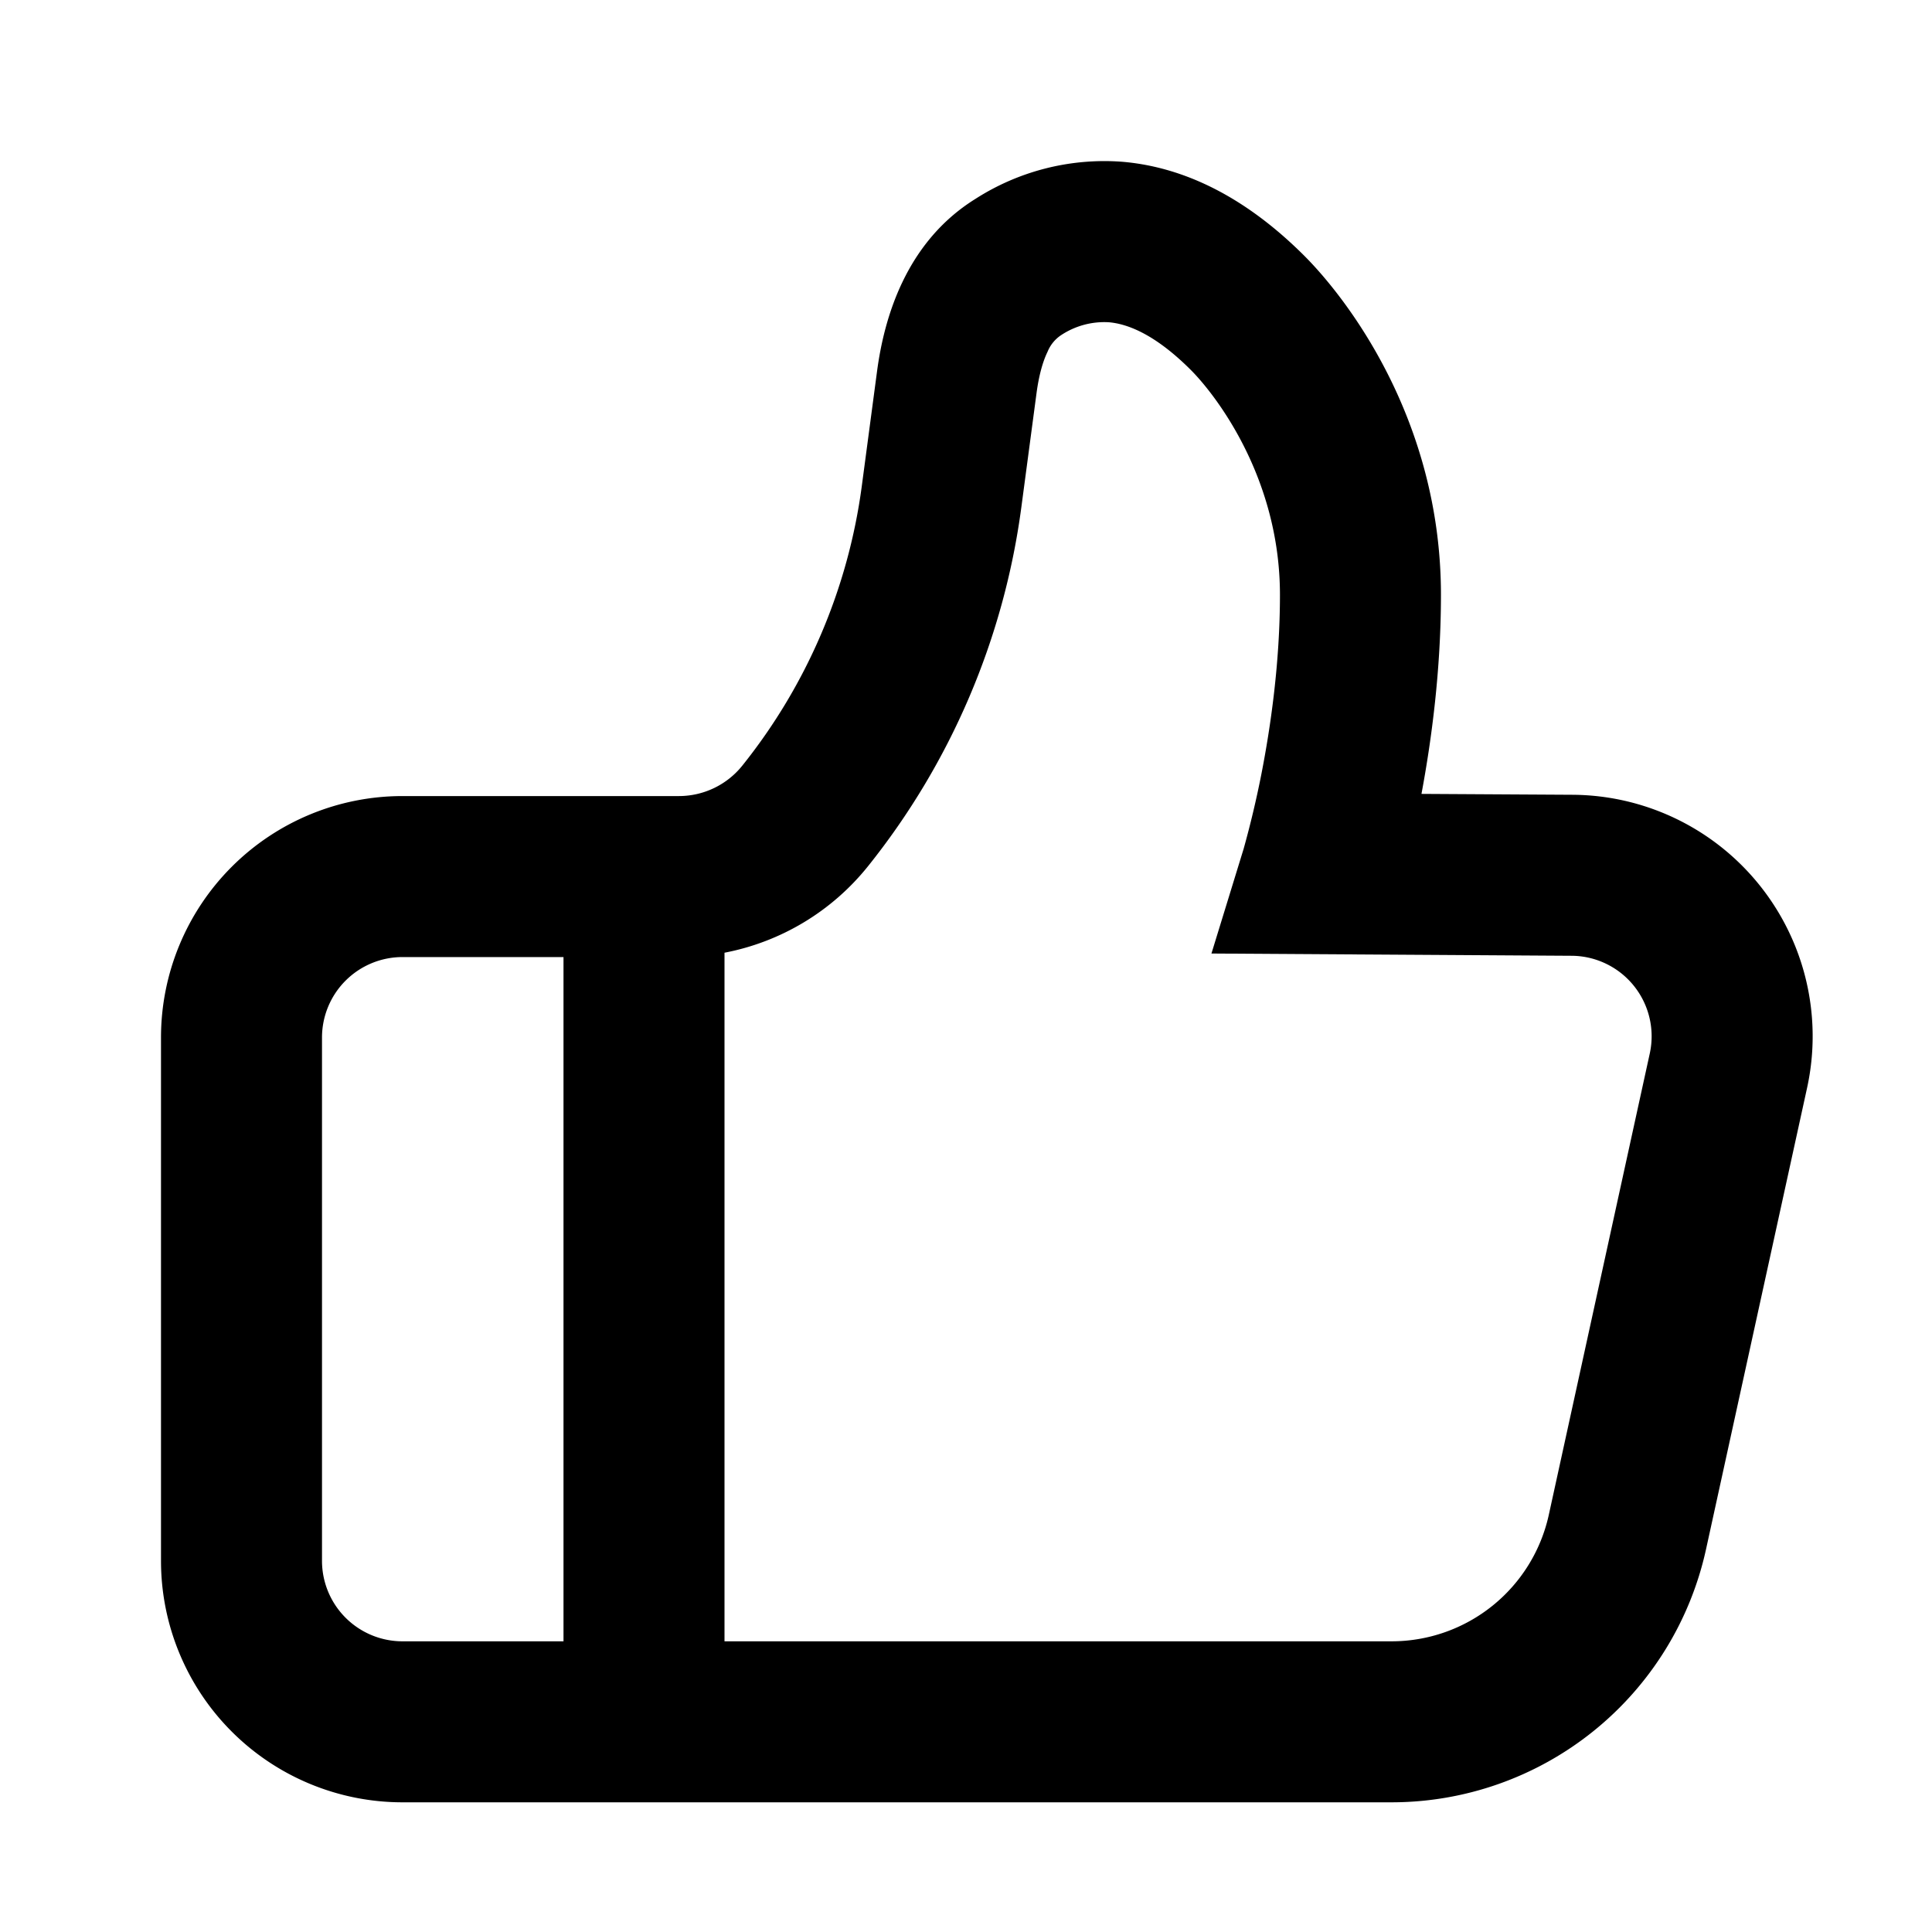 <svg xmlns="http://www.w3.org/2000/svg" width="24" height="24" fill="none" viewBox="0 0 24 24"><path fill="currentColor" fill-rule="evenodd" d="M16.207 3.182c-.732-.733-1.501-1.11-2.273-1.173a2.967 2.967 0 0 0-1.819.463c-.867.54-1.133 1.486-1.22 2.14l-.19 1.43A7.042 7.042 0 0 1 9.222 9.51a1.01 1.01 0 0 1-.79.379H5a3 3 0 0 0-3 3v6.5a3 3 0 0 0 3 3h12.286a4 4 0 0 0 3.907-3.144l1.255-5.73a3 3 0 0 0-2.911-3.642l-1.879-.011c.124-.663.242-1.537.242-2.473 0-2.201-1.197-3.71-1.693-4.207zm-.76 7.369-.003.009-.395 1.285 4.475.028a1 1 0 0 1 .97 1.214l-1.254 5.73a2 2 0 0 1-1.954 1.572H9v-8.554a3.011 3.011 0 0 0 1.784-1.076 9.042 9.042 0 0 0 1.903-4.454l.19-1.428c.029-.213.076-.384.136-.507a.453.453 0 0 1 .16-.201.972.972 0 0 1 .598-.166c.2.016.547.118 1.022.593.287.287 1.107 1.318 1.107 2.793 0 .834-.114 1.632-.231 2.229a12.224 12.224 0 0 1-.222.933zM7 11.889H5a1 1 0 0 0-1 1v6.5a1 1 0 0 0 1 1h2v-8.5z" clip-rule="evenodd"/></svg>